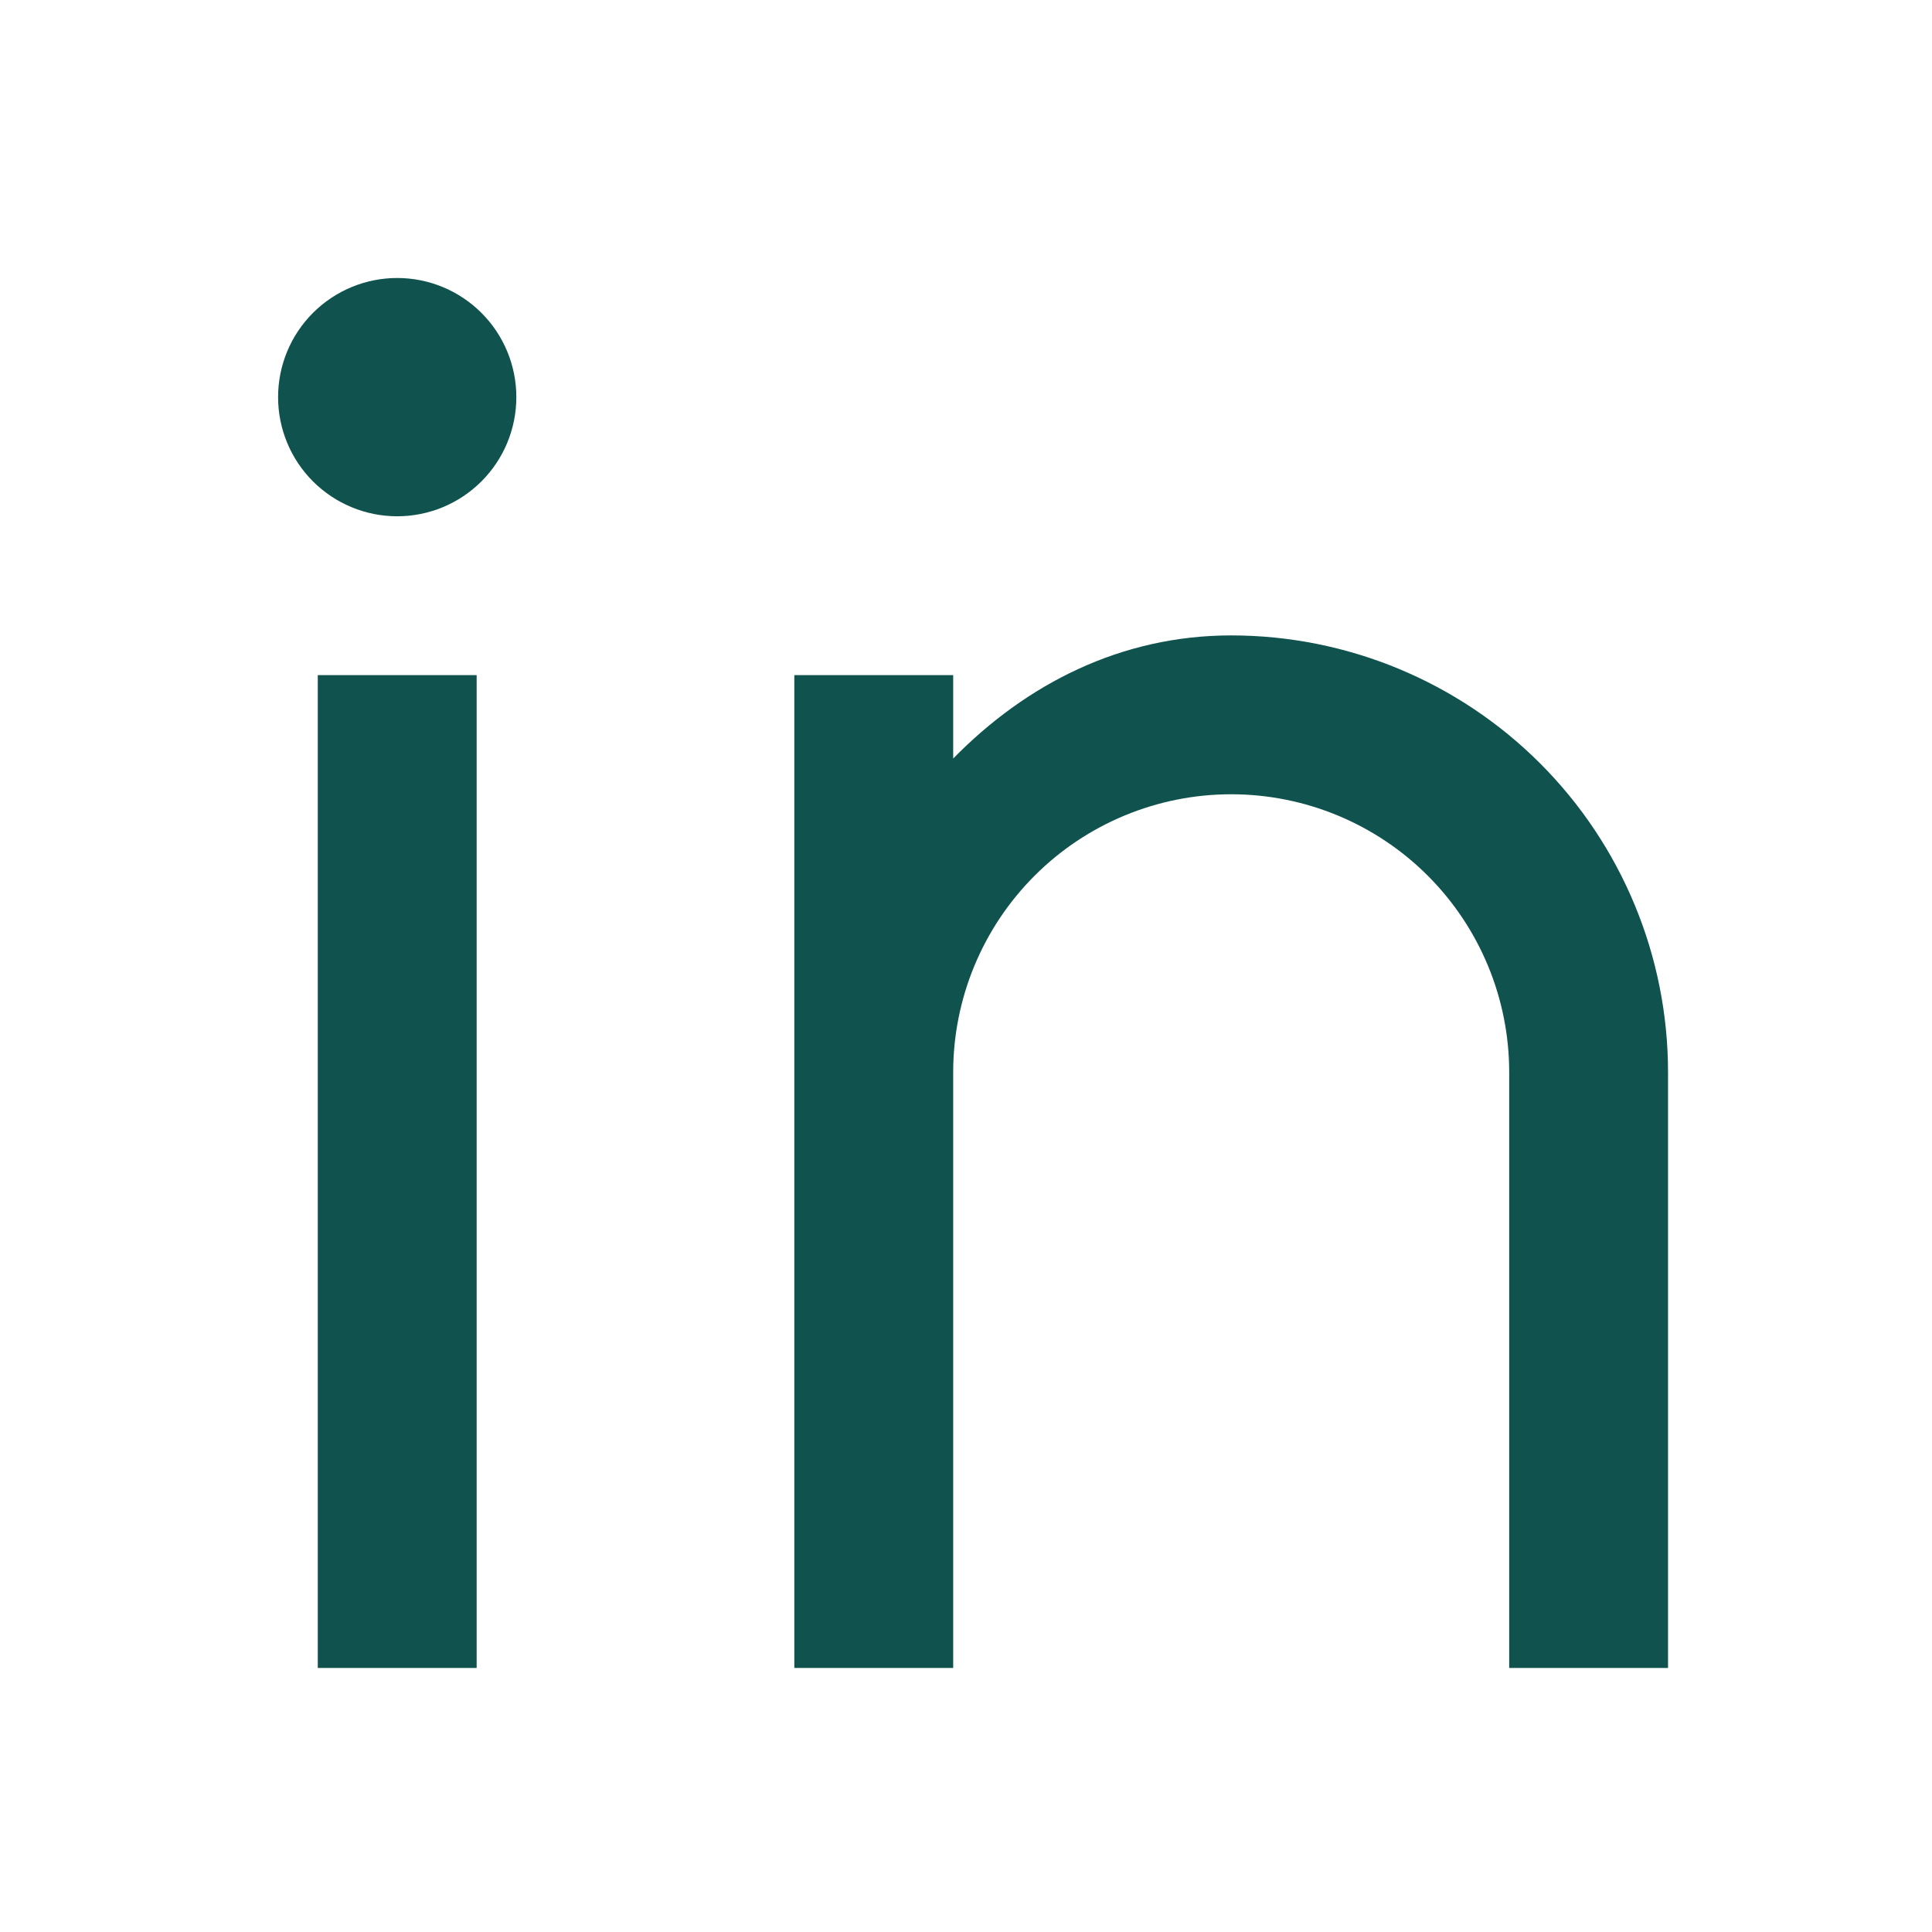 <svg width="62" height="62" viewBox="0 0 62 62" fill="none" xmlns="http://www.w3.org/2000/svg">
<path d="M30.589 24.342C32.927 21.954 35.97 20.391 39.51 20.391C43.228 20.391 46.794 21.868 49.423 24.497C52.052 27.126 53.529 30.692 53.529 34.41V53.527H48.432V34.41C48.432 32.044 47.492 29.775 45.819 28.102C44.146 26.429 41.877 25.489 39.51 25.489C37.144 25.489 34.875 26.429 33.202 28.102C31.529 29.775 30.589 32.044 30.589 34.41V53.527H25.491V21.666H30.589V24.342ZM12.747 16.568C11.733 16.568 10.761 16.165 10.043 15.448C9.326 14.731 8.924 13.758 8.924 12.745C8.924 11.73 9.326 10.758 10.043 10.041C10.761 9.324 11.733 8.921 12.747 8.921C13.761 8.921 14.733 9.324 15.45 10.041C16.168 10.758 16.57 11.73 16.57 12.745C16.57 13.758 16.168 14.731 15.45 15.448C14.733 16.165 13.761 16.568 12.747 16.568ZM10.198 21.666H15.296V53.527H10.198V21.666Z" fill="#0F524E"/>
</svg>

